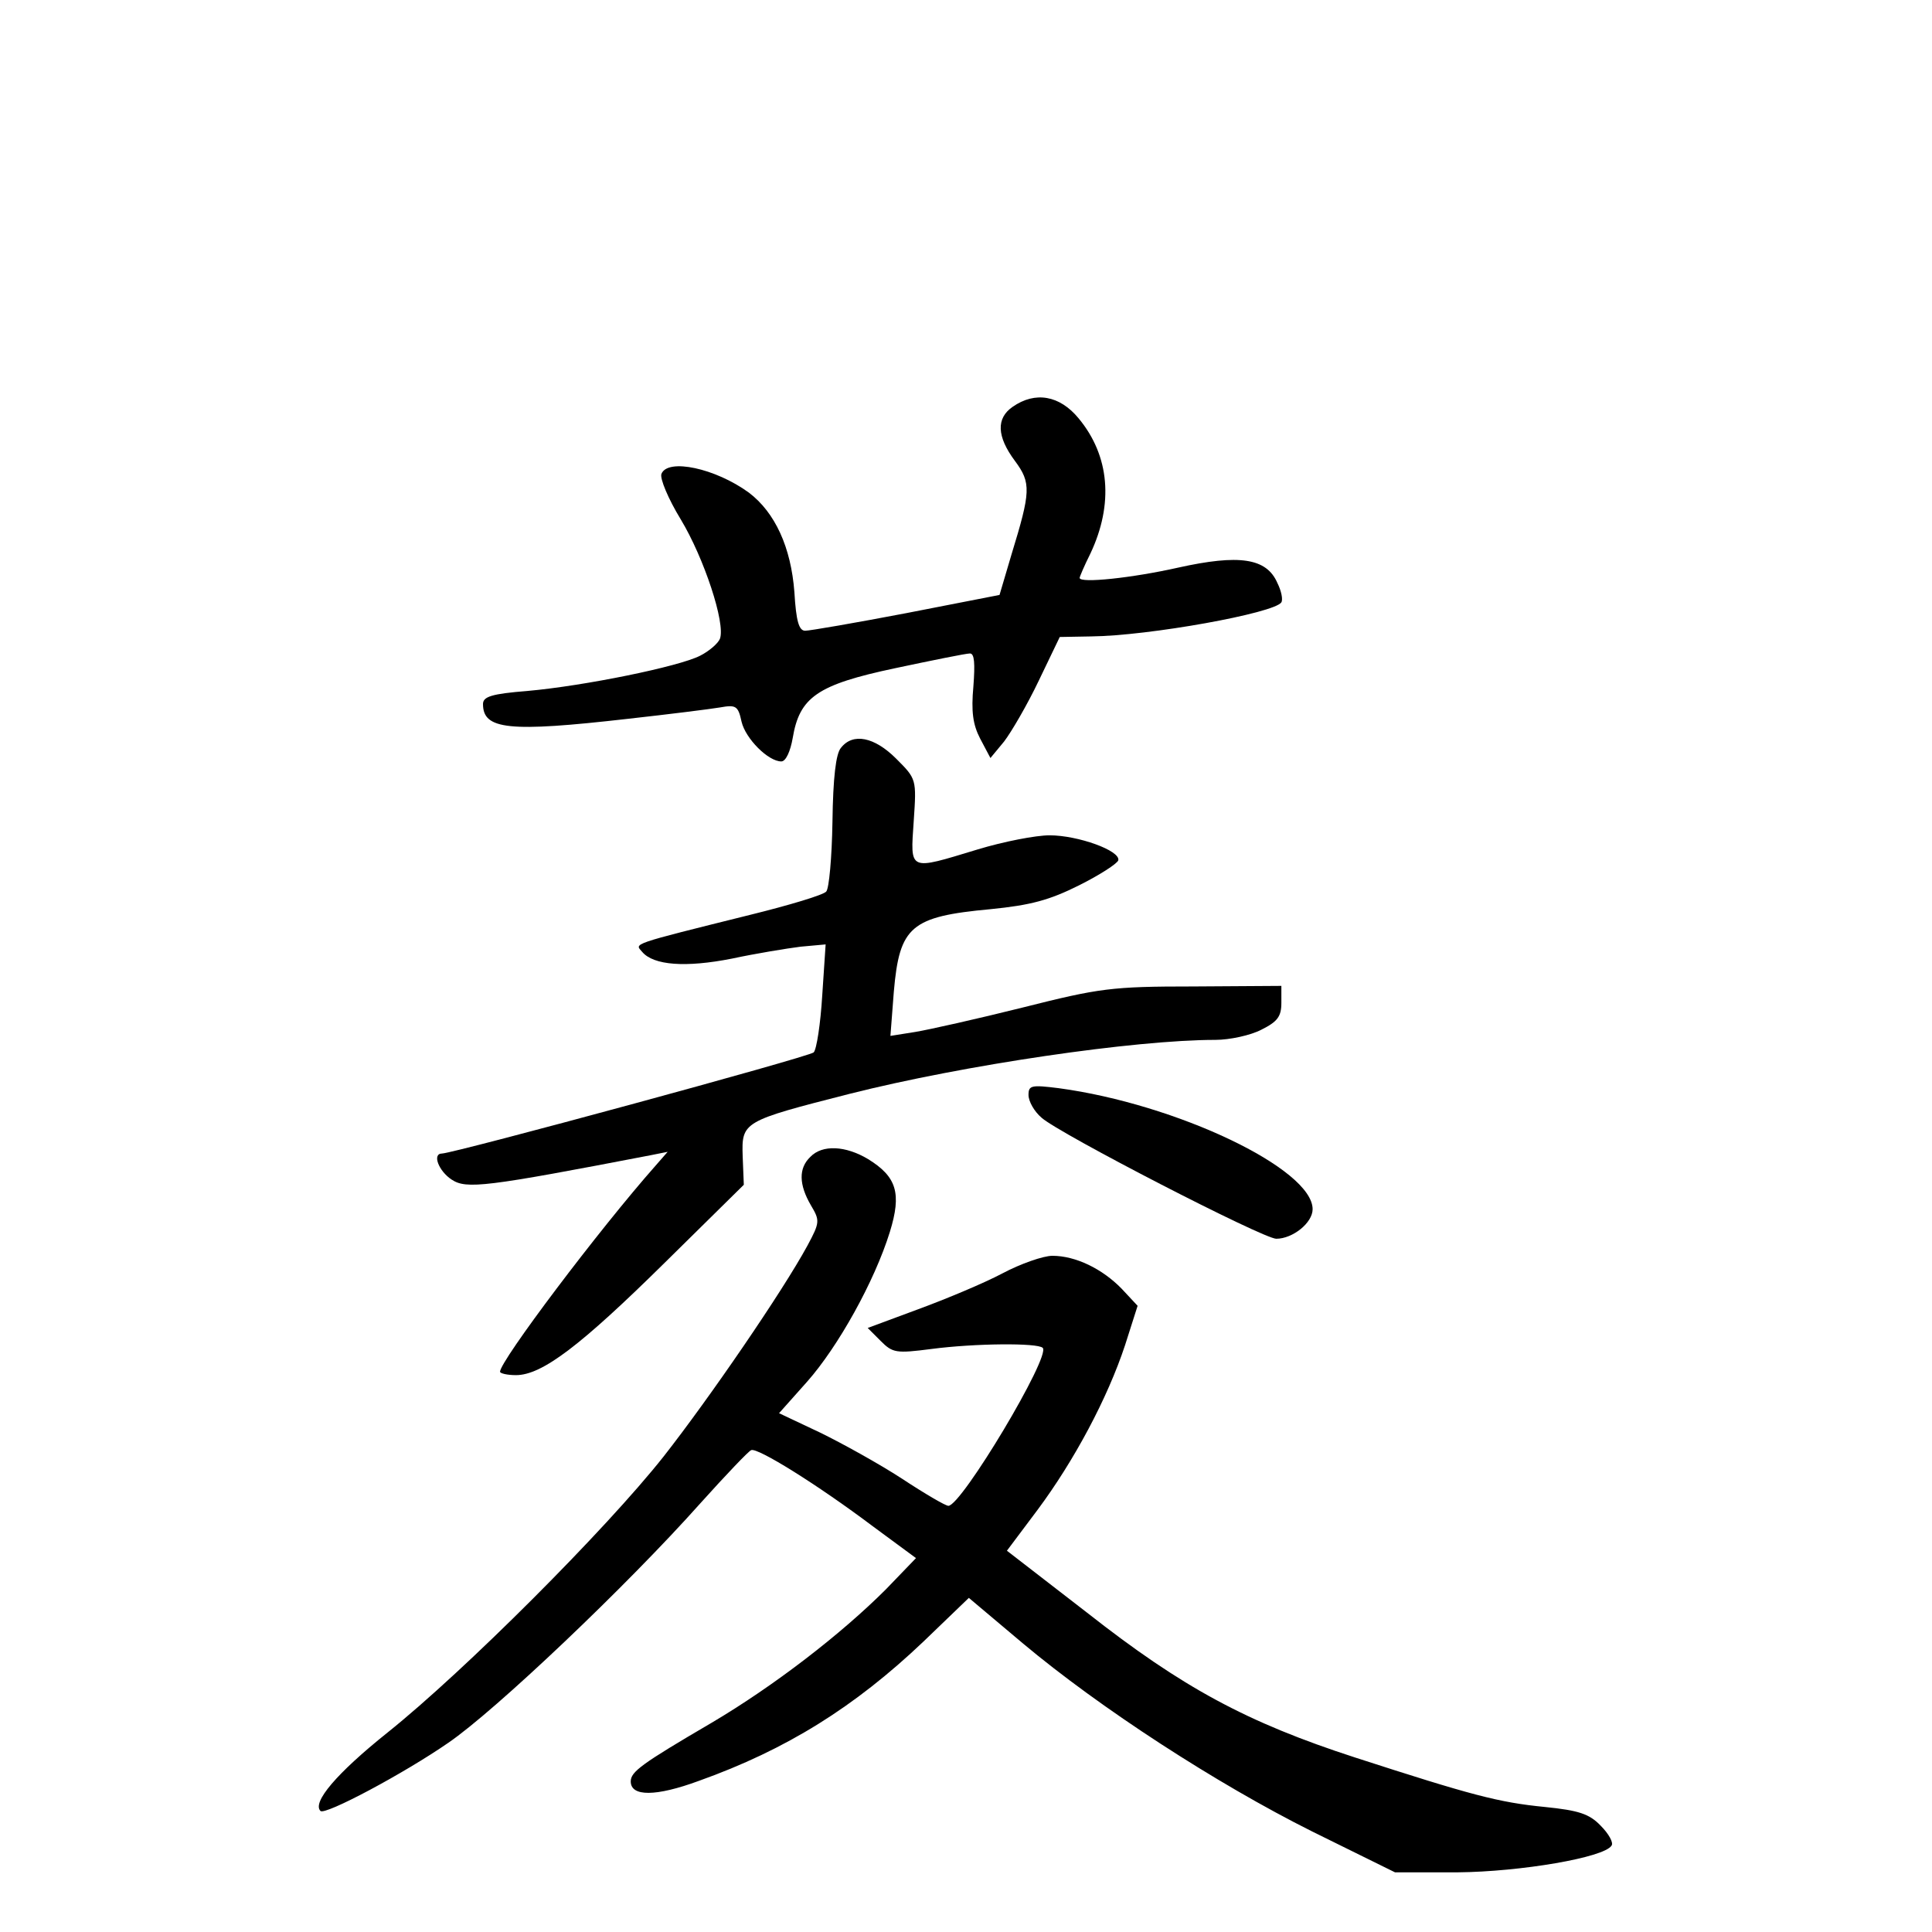 <?xml version="1.0" standalone="no"?>
<!DOCTYPE svg PUBLIC "-//W3C//DTD SVG 20010904//EN"
 "http://www.w3.org/TR/2001/REC-SVG-20010904/DTD/svg10.dtd">
<svg version="1.0" xmlns="http://www.w3.org/2000/svg"
 width="340pt" height="340pt" viewBox="0 0 340 340"
 preserveAspectRatio="xMidYMid meet">
<g transform="translate(0,340) scale(0.1,-0.1)"
fill="#000000" stroke="none">
<path d="M1782 2684 c-29 -20 -28 -52 4 -95 29 -39 28 -54 -6 -165 l-21 -71
-164 -32 c-89 -17 -170 -31 -178 -31 -11 0 -16 17 -19 68 -6 79 -34 140 -80
175 -59 43 -143 61 -154 33 -3 -8 12 -44 34 -80 41 -68 79 -183 69 -210 -3 -8
-19 -22 -35 -30 -37 -19 -203 -53 -304 -62 -63 -5 -78 -10 -78 -23 0 -45 45
-50 255 -26 72 8 144 17 162 20 28 5 32 3 38 -25 7 -30 47 -70 70 -70 8 0 16
18 20 41 12 72 43 94 180 123 66 14 125 26 132 26 8 0 9 -18 6 -58 -4 -44 -1
-67 12 -92 l18 -34 24 29 c13 17 41 65 61 107 l37 77 55 1 c102 1 323 41 335
60 3 5 0 20 -7 34 -19 44 -67 51 -175 27 -80 -18 -173 -28 -173 -18 0 2 8 21
19 43 41 87 34 172 -21 238 -33 40 -76 48 -116 20z"/>
<path d="M1480 2084 c-9 -10 -14 -53 -15 -130 -1 -63 -6 -118 -11 -123 -5 -6
-65 -24 -134 -41 -213 -53 -203 -50 -190 -65 20 -24 77 -28 158 -12 42 9 97
18 121 21 l44 4 -6 -90 c-3 -50 -10 -95 -15 -100 -8 -8 -631 -177 -654 -178
-18 0 -6 -31 17 -46 26 -17 59 -13 350 43 l30 6 -21 -24 c-100 -113 -274 -344
-274 -363 0 -3 13 -6 28 -6 46 0 114 52 262 198 l139 137 -2 50 c-2 61 0 62
188 110 202 51 502 95 644 95 25 0 62 8 81 18 28 14 35 23 35 47 l0 30 -155
-1 c-144 0 -165 -3 -300 -37 -80 -20 -165 -39 -189 -43 l-44 -7 6 78 c10 115
30 132 170 145 71 7 104 16 156 42 36 18 67 38 69 44 4 17 -71 44 -121 44 -24
0 -81 -11 -127 -25 -122 -37 -118 -39 -112 50 5 74 5 74 -31 110 -38 38 -76
46 -97 19z"/>
<path d="M1810 1473 c0 -11 10 -29 23 -40 31 -28 390 -213 413 -213 29 0 64
28 64 52 0 71 -239 185 -447 213 -48 6 -53 5 -53 -12z"/>
<path d="M1426 1364 c-21 -20 -20 -49 1 -85 16 -27 16 -30 -6 -71 -44 -81
-173 -269 -253 -371 -102 -129 -351 -378 -486 -486 -90 -72 -133 -123 -118
-138 8 -8 147 66 225 120 82 56 314 276 444 422 45 50 85 92 89 93 11 5 117
-61 214 -134 l76 -56 -53 -55 c-79 -79 -197 -170 -307 -235 -123 -72 -142 -86
-142 -103 0 -27 44 -27 120 1 154 55 274 130 395 245 l80 77 95 -80 c136 -114
341 -247 509 -331 l146 -72 110 0 c111 1 258 26 271 47 4 5 -5 21 -19 35 -20
21 -39 27 -98 33 -82 8 -130 21 -334 87 -191 62 -304 123 -472 255 l-141 109
54 72 c64 86 123 196 154 290 l22 69 -28 30 c-34 35 -81 58 -122 58 -16 0 -56
-14 -88 -31 -32 -17 -99 -45 -148 -63 l-89 -33 23 -23 c21 -21 27 -22 89 -14
76 10 187 11 196 2 15 -14 -143 -278 -166 -278 -5 0 -41 21 -82 48 -40 26
-105 62 -144 81 l-72 34 49 55 c55 62 119 177 146 264 21 68 12 97 -38 128
-40 24 -81 26 -102 4z"/>
</g>
</svg>
